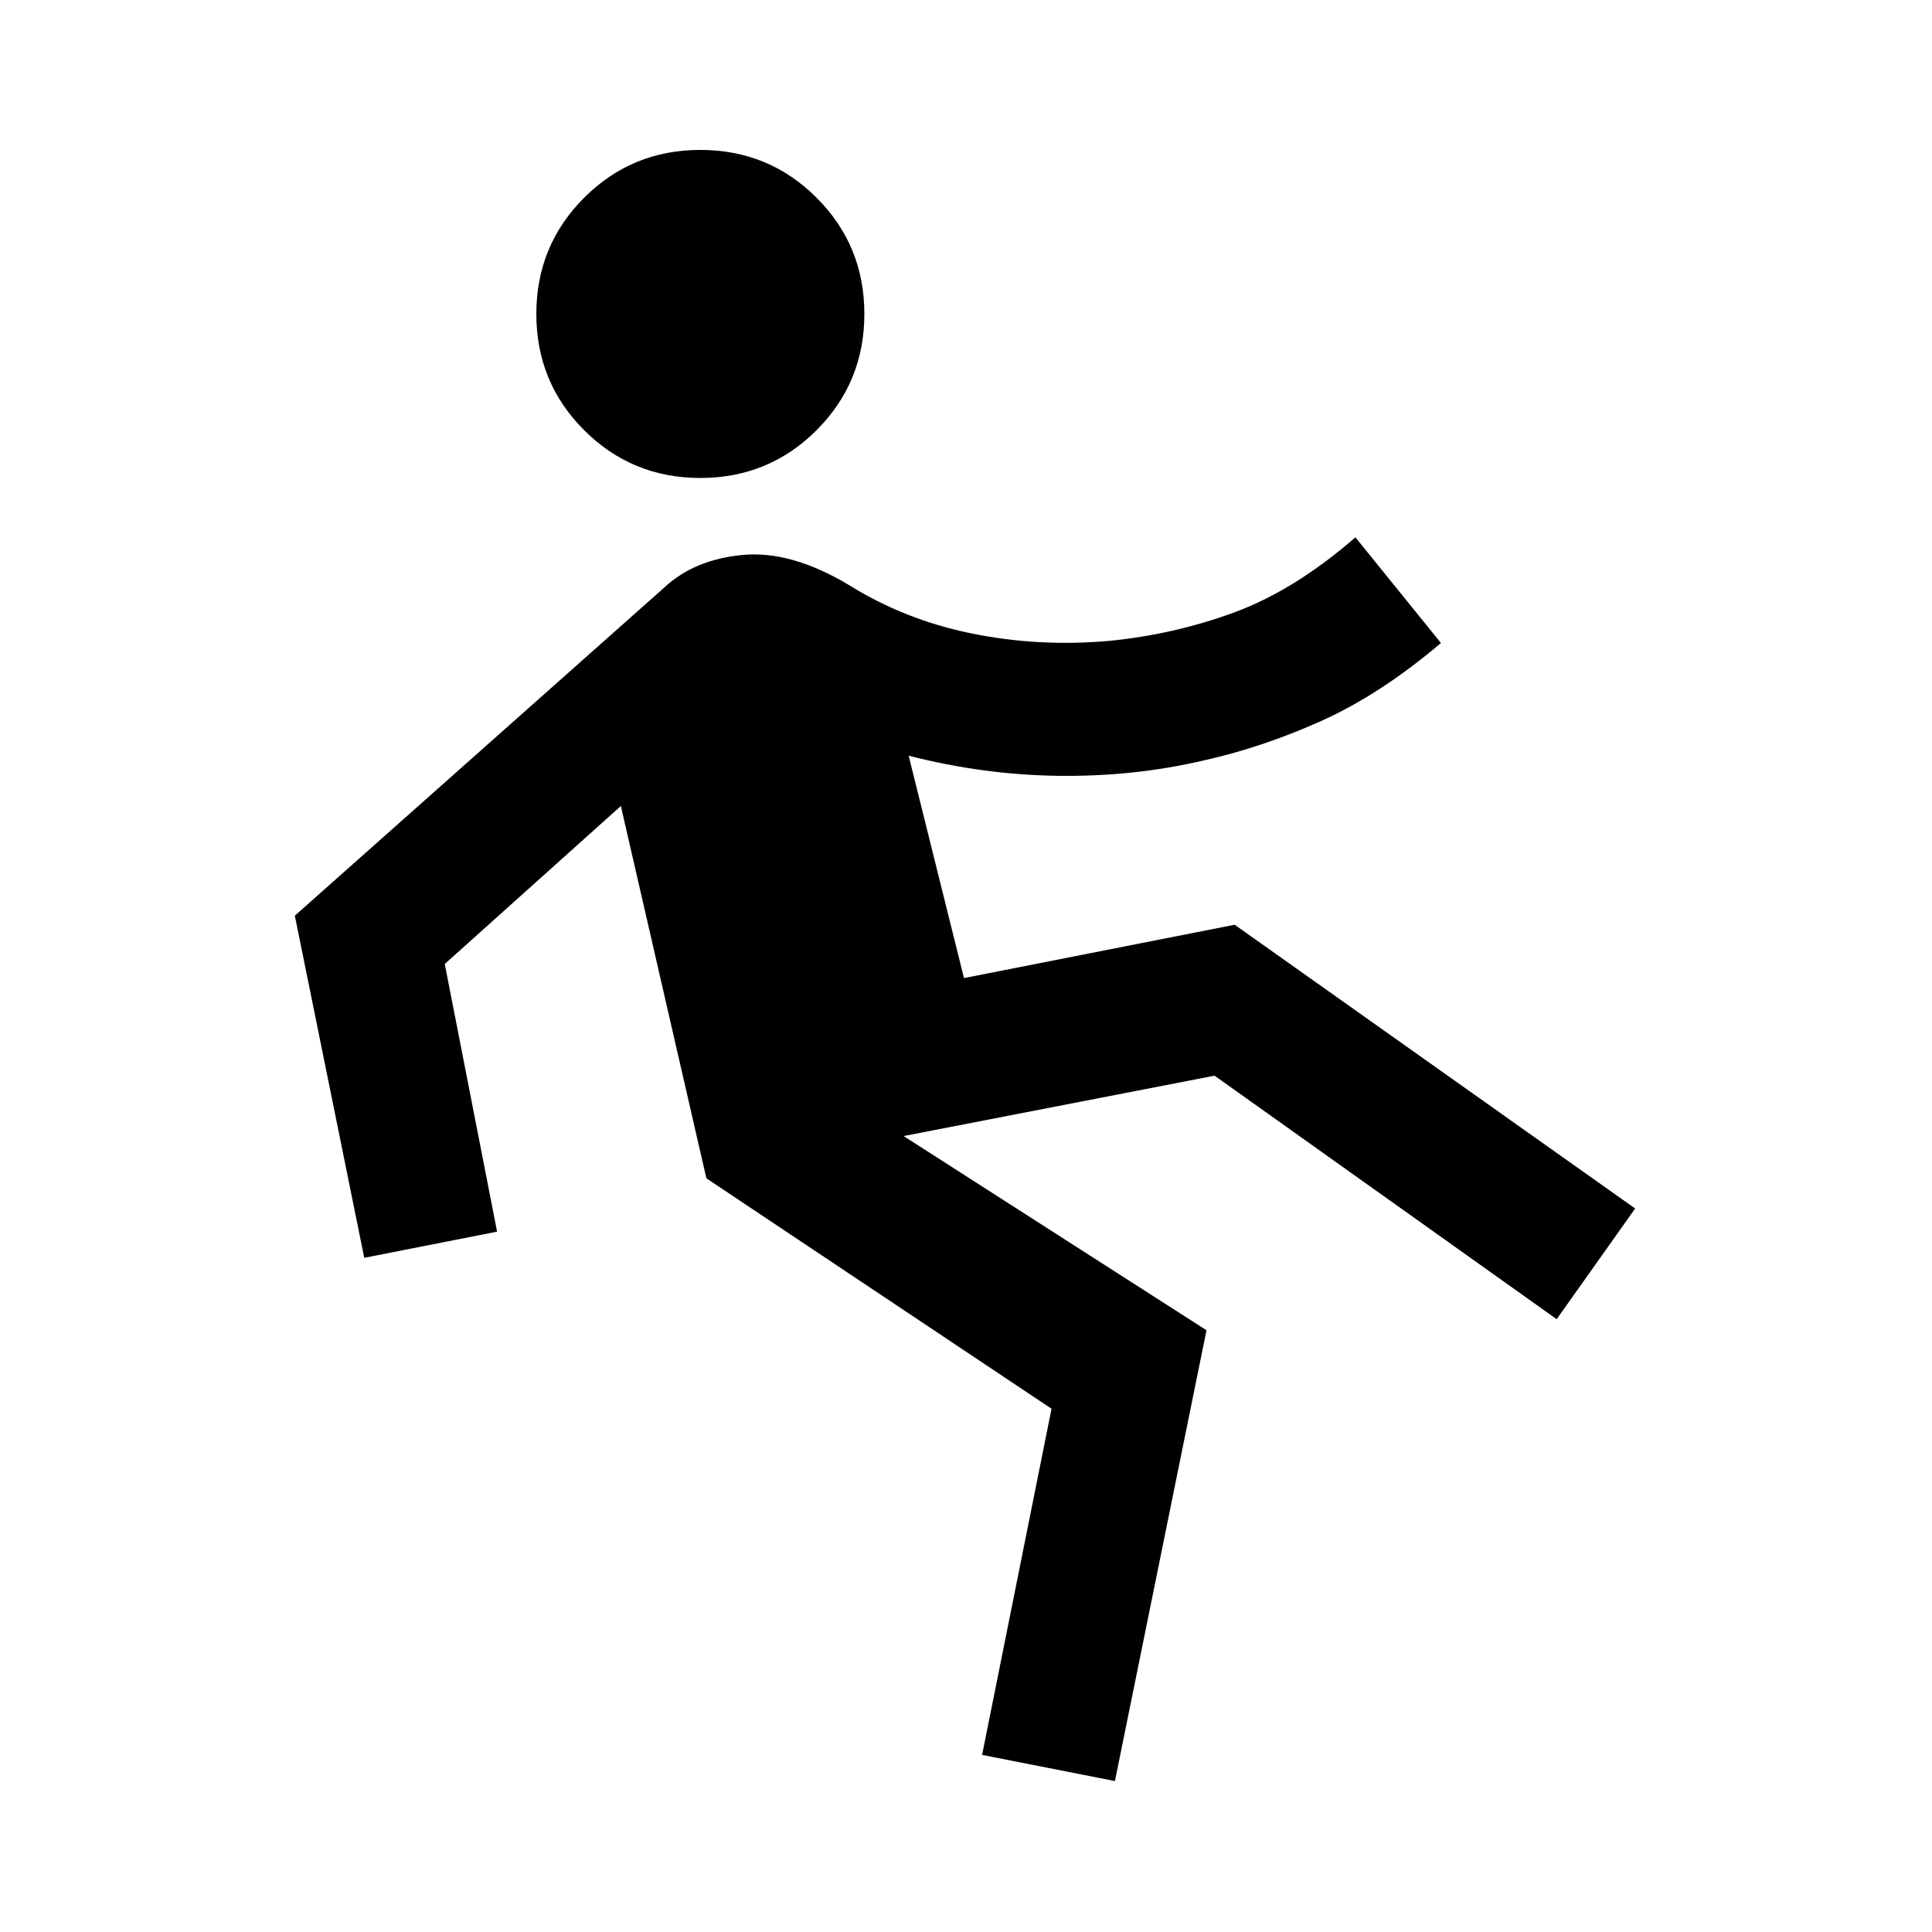<svg xmlns="http://www.w3.org/2000/svg" height="20" viewBox="0 -960 960 960" width="20"><path d="m554-75-66-13 34.5-172L351-374.5l-42.5-185L221-481l26 133-66 13-34.5-170L330-668q15-14 39-16.25t52.5 14.75q28 17.5 61.25 24.25t67.75 3.75q32-3 62.25-14T673.5-693l42.5 52.5q-30 25.5-59.5 38.75t-59 19.75q-34.5 8-71.75 7.5t-74.25-10L479-474l134.5-26.5 199 141-39 55-170-121-154.5 30L599.5-299 554-75ZM348-722.5q-34 0-57.75-23.75T266.5-804q0-34 23.75-57.75T348-885.5q34 0 57.75 23.75T429.5-804q0 34-23.75 57.75T348-722.5Z"/></svg>